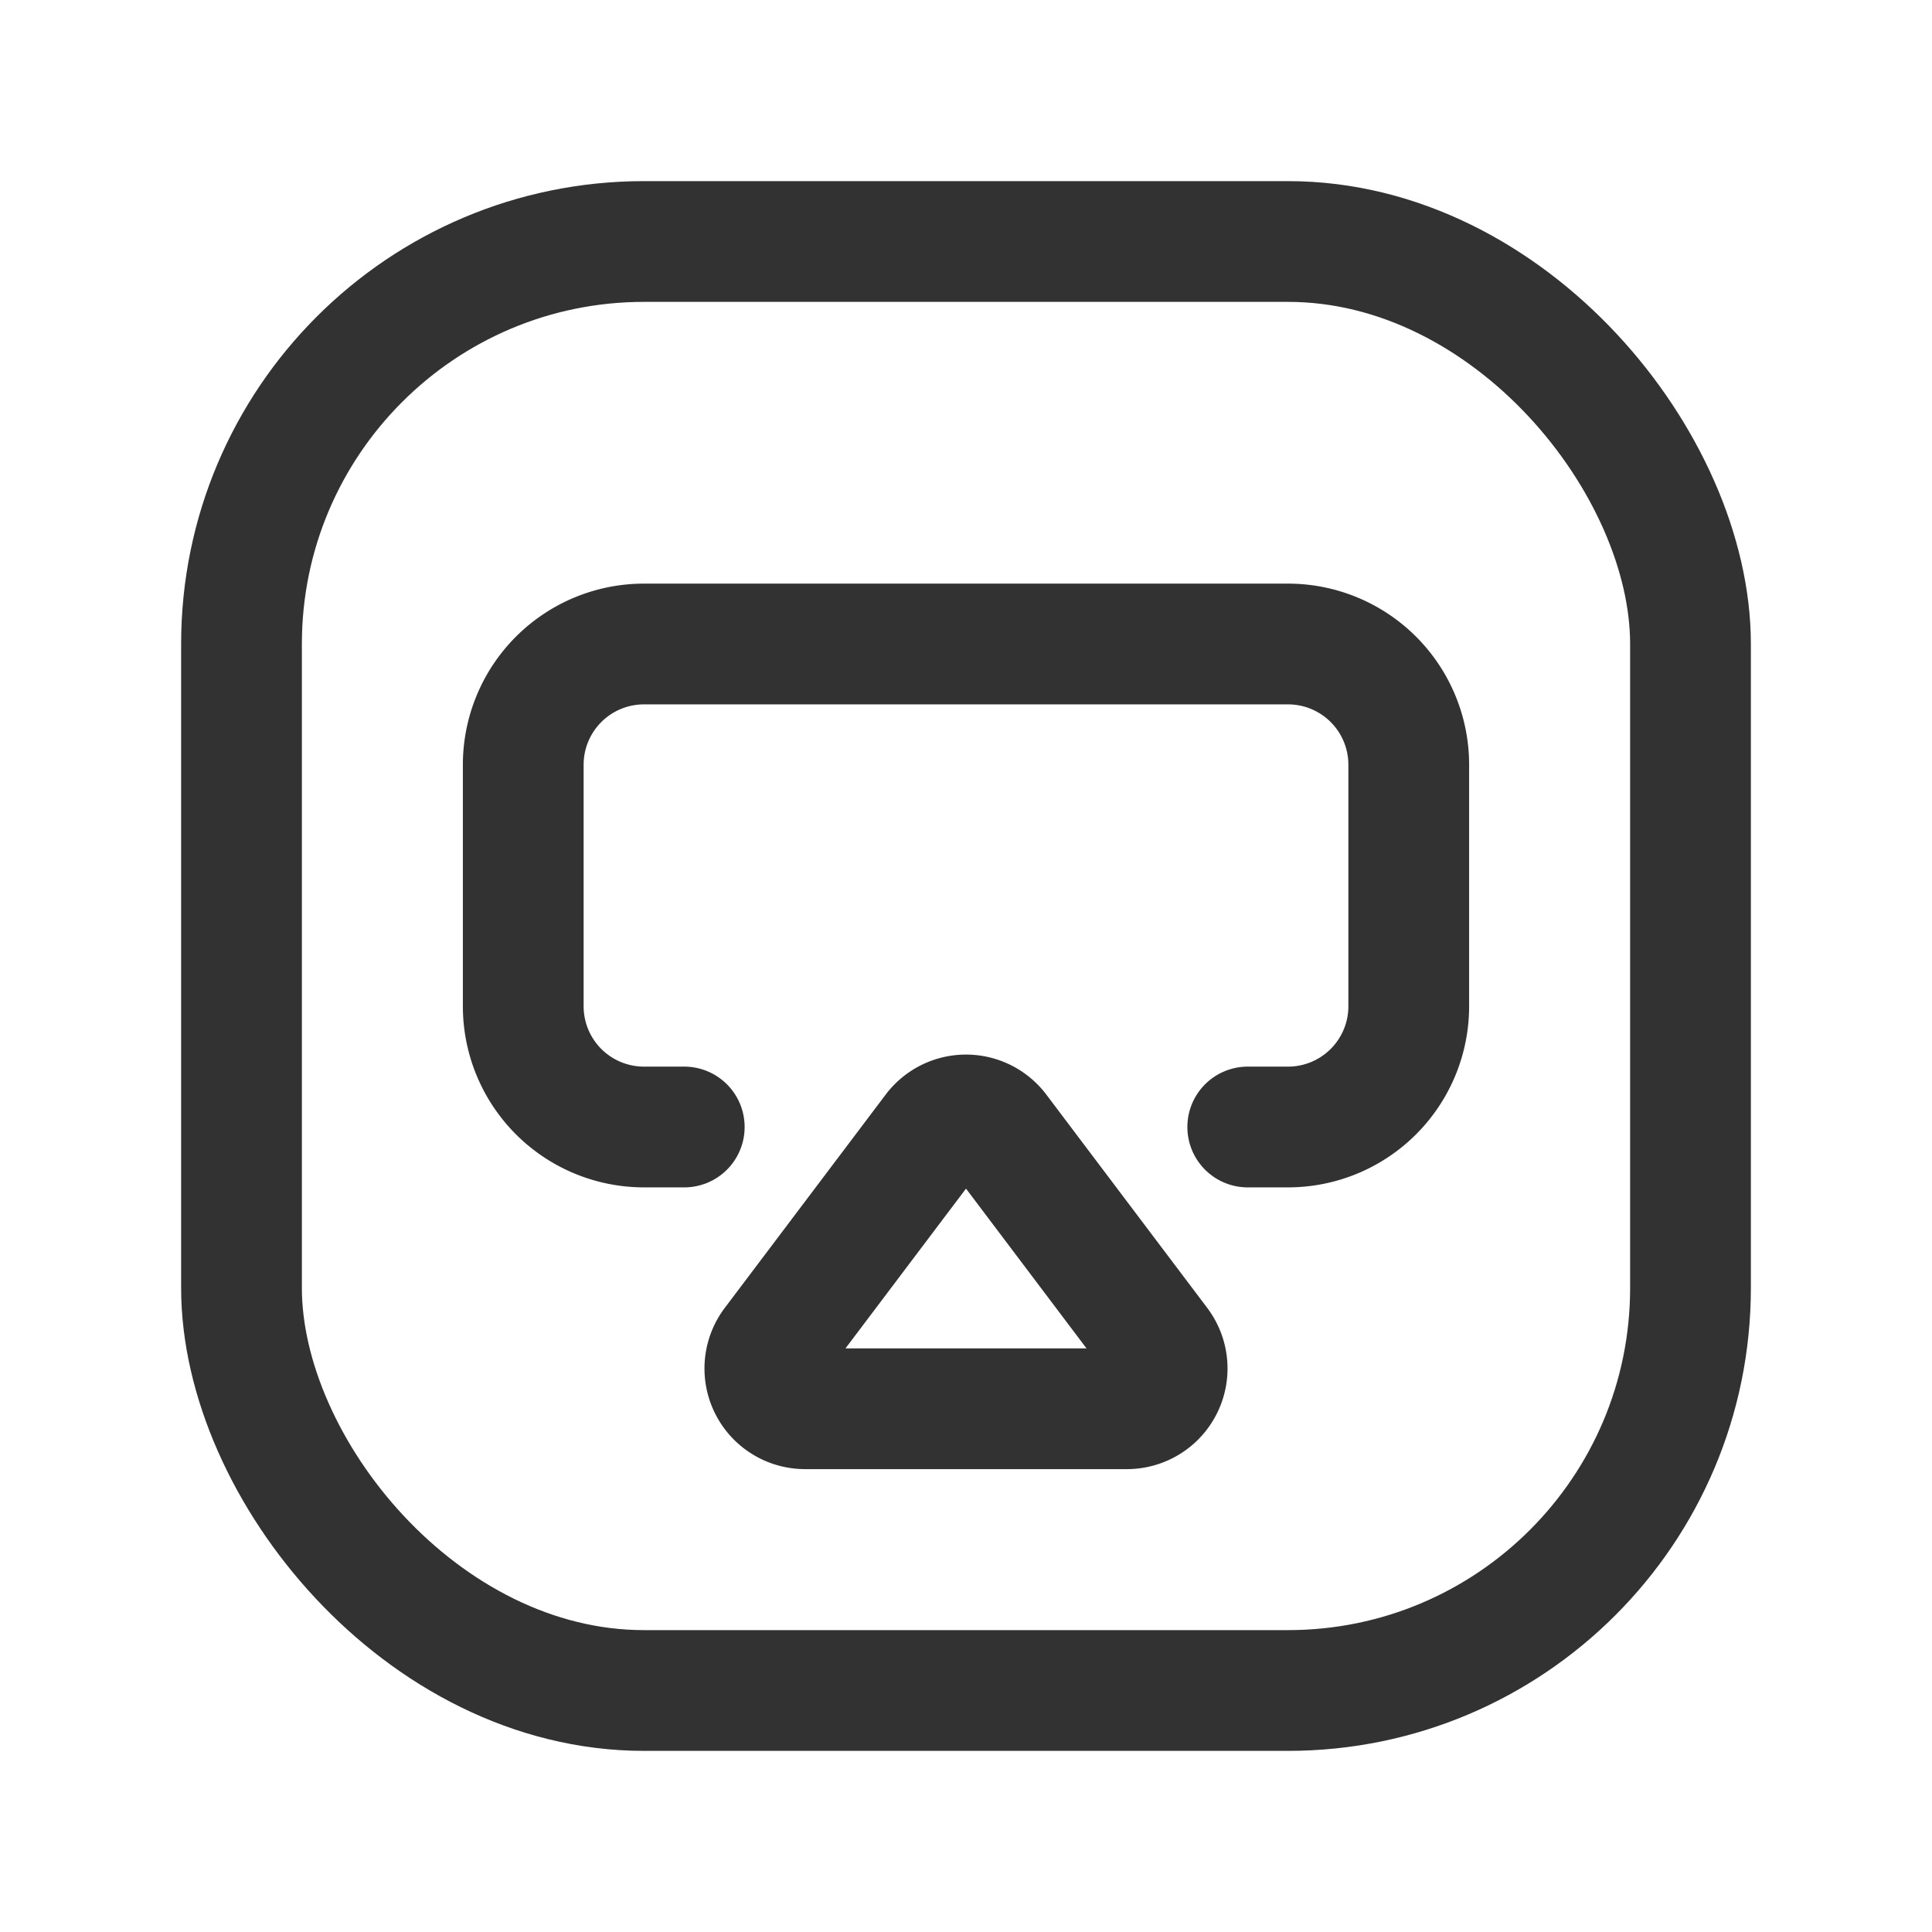 <svg id="Layer_3" data-name="Layer 3" xmlns="http://www.w3.org/2000/svg" viewBox="0 0 24 24"><path d="M15.5,14H16a1.5,1.5,0,0,0,1.5-1.5v-3A1.5,1.5,0,0,0,16,8H8A1.5,1.5,0,0,0,6.5,9.5v3A1.5,1.5,0,0,0,8,14h.5" fill="none" stroke="#323232" stroke-linecap="round" stroke-linejoin="round" stroke-width="1.5"/><path d="M11.601,14.049l-1.999,2.65a.5.5,0,0,0,.399.801h3.998a.5.5,0,0,0,.399-.801l-1.999-2.65A.5.5,0,0,0,11.601,14.049Z" fill="none" stroke="#323232" stroke-linecap="round" stroke-linejoin="round" stroke-width="1.5"/><rect x="3" y="3" width="18" height="18" rx="5" stroke-width="1.5" stroke="#323232" stroke-linecap="round" stroke-linejoin="round" fill="none"/><path d="M0,24V0H24V24Z" fill="none"/></svg>